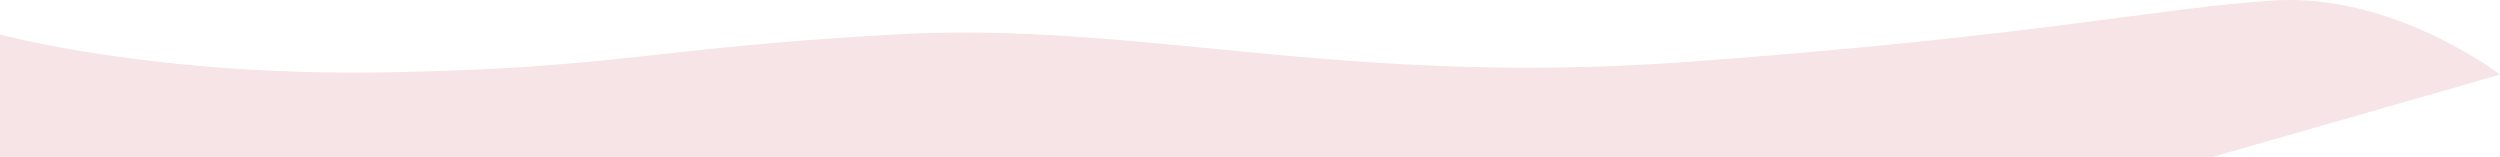 <svg xmlns="http://www.w3.org/2000/svg" width="2171.419" height="136.664" viewBox="0 0 2171.419 136.664">
  <path id="패스_32" data-name="패스 32" d="M7347,7533.214v106.744H9267.525l250.894-71.883s-92.518-71.189-197.095-64.312-199.626,30.422-505.17,53.073-477.523-35.573-691.853-23.622-238.046,29.249-441.086,32.9S7347,7533.214,7347,7533.214Z" transform="translate(-7347 -7503.294)" fill="#dfa6aa" opacity="0.3"/>
</svg>
